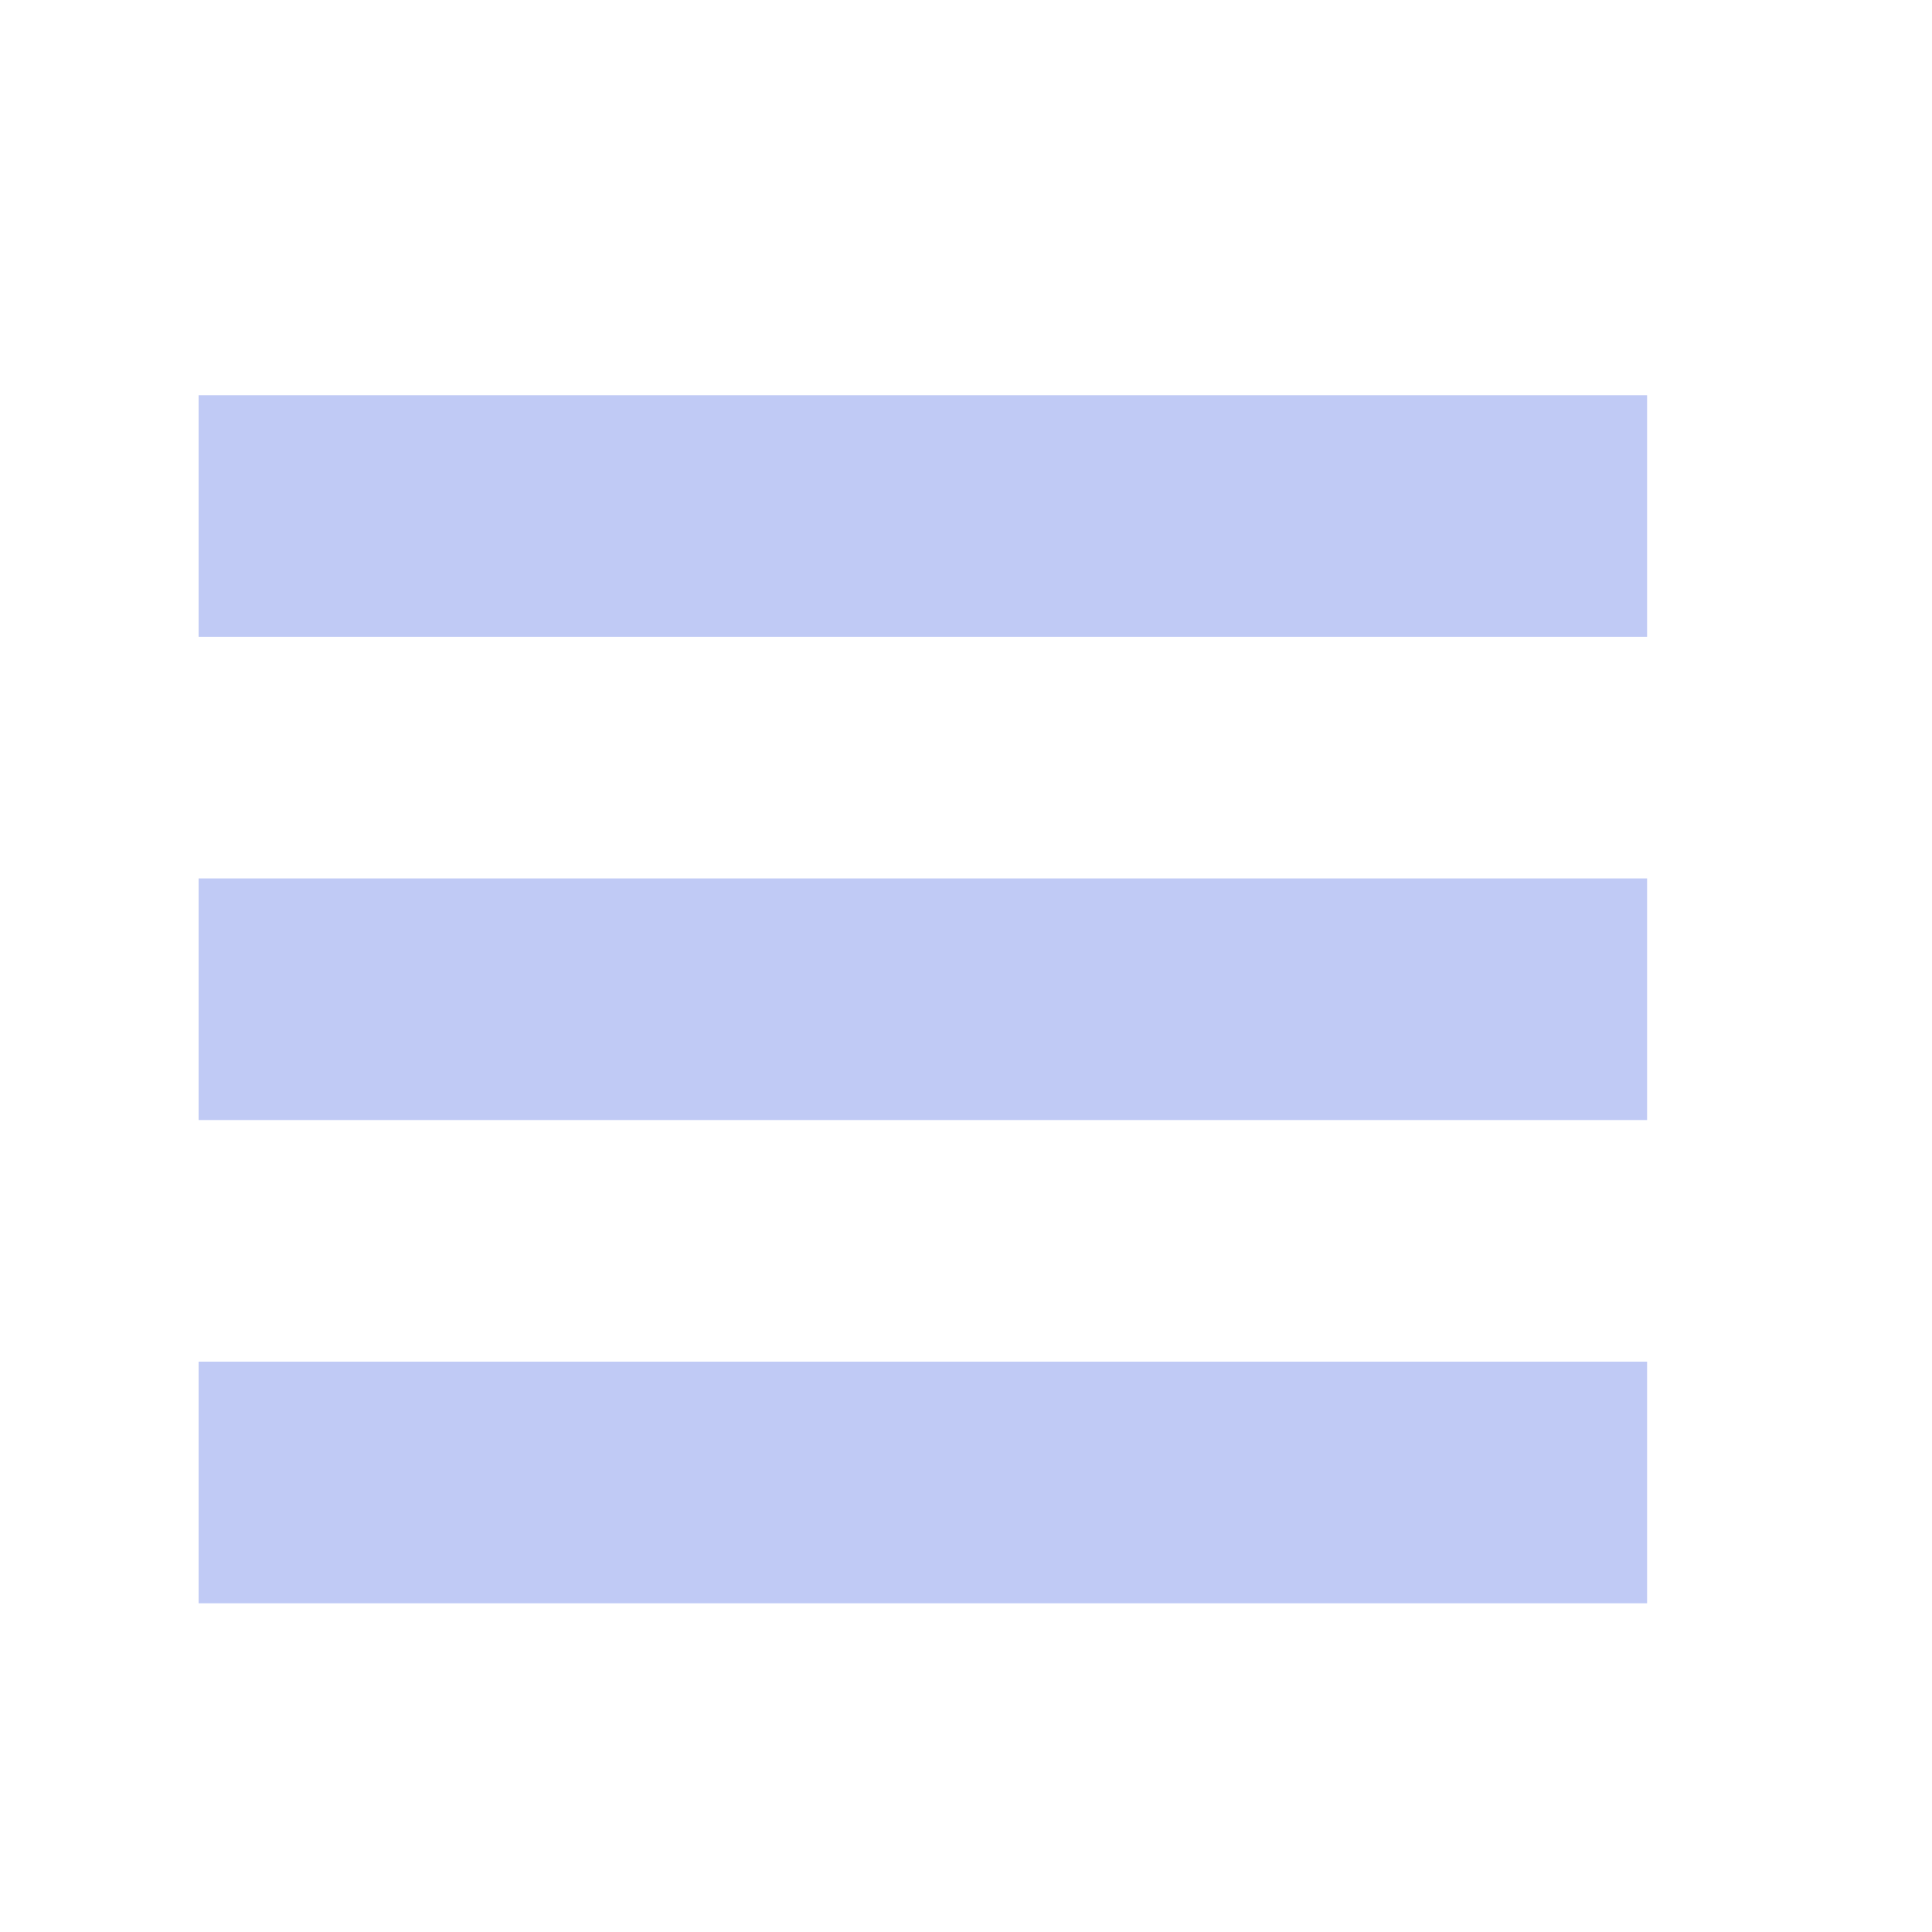 <svg width="16" height="16" version="1.1" viewBox="0 0 16 16" xmlns="http://www.w3.org/2000/svg">
 <g id="distribute-remove-overlaps" transform="matrix(.727 0 0 .667 -840.73 -548.91)">
  <path d="m1156 823.36h22v24h-22z" opacity="0"/>
  <rect x="1158.7" y="827.86" width="16.5" height="3" fill="#c0caf5" stroke-width=".934"/>
  <rect x="1158.7" y="833.86" width="16.5" height="3" fill="#c0caf5" stroke-width=".934"/>
  <rect x="1158.7" y="839.86" width="16.5" height="3" fill="#c0caf5" stroke-width=".934"/>
 </g>
</svg>
